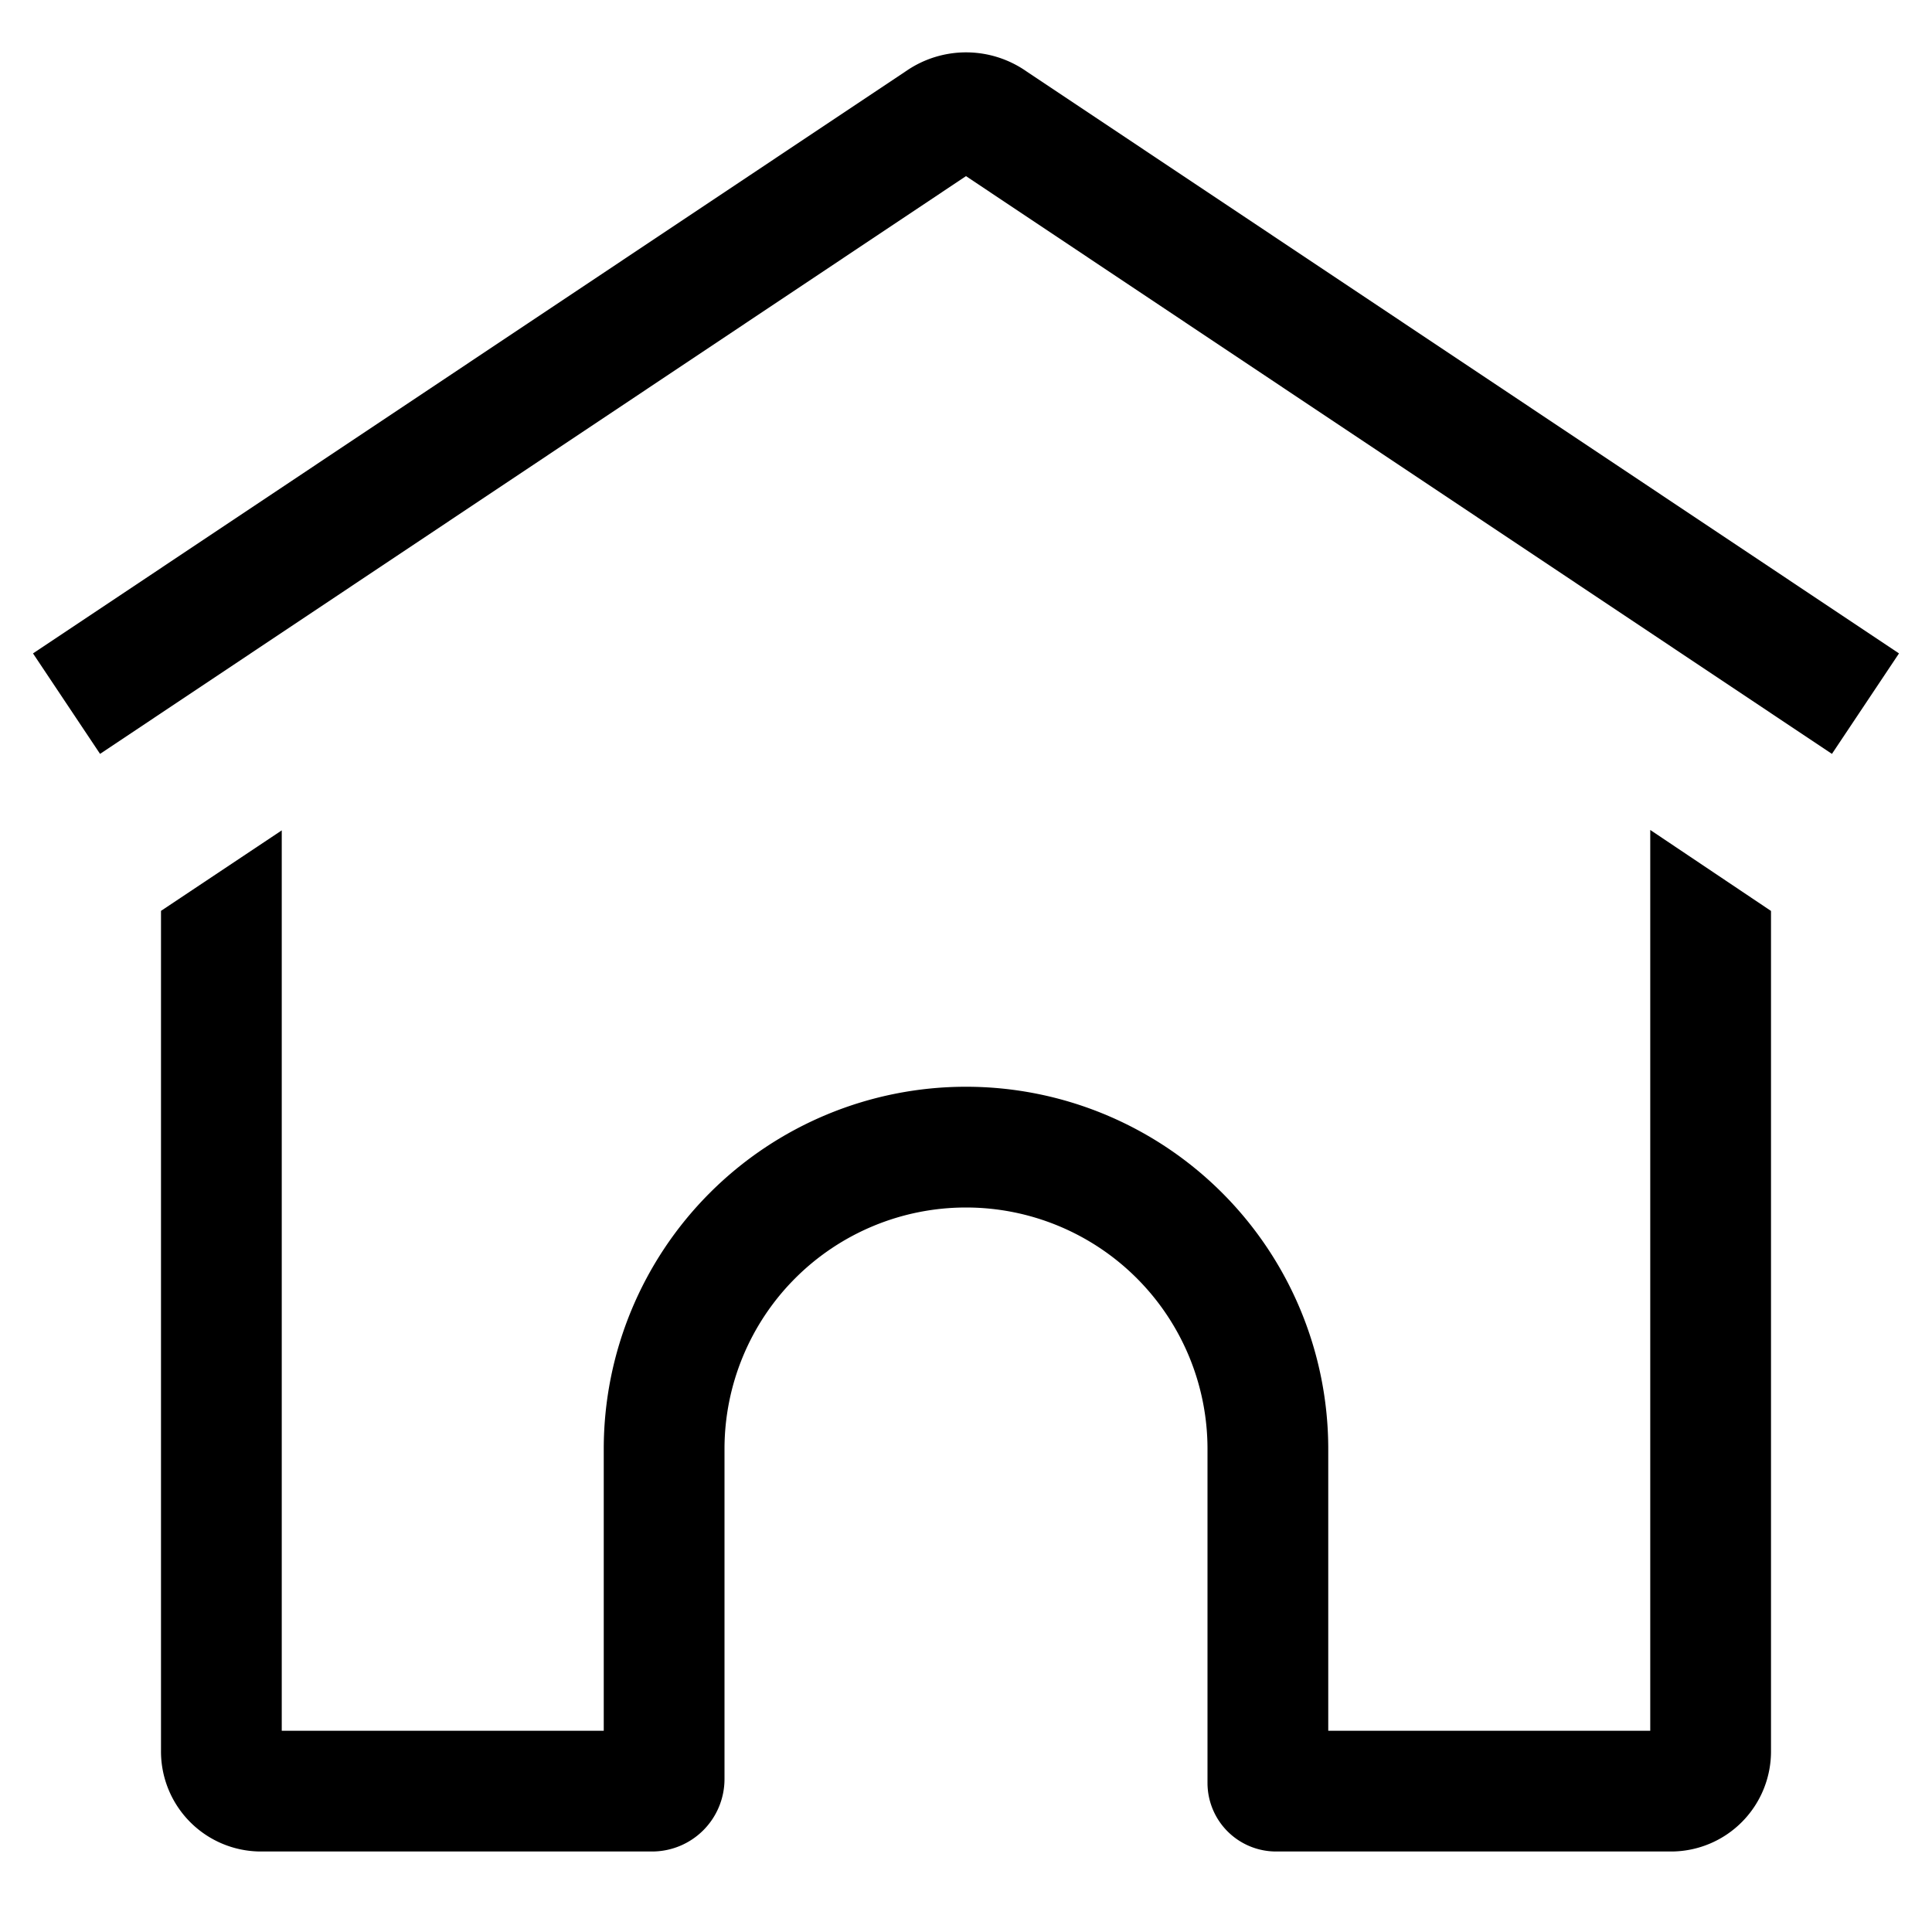 <svg xmlns="http://www.w3.org/2000/svg" viewBox="0 0 24 24" fill="currentColor"><path d="m20.5 10.31 1.5 1.006v10.429A1.243 1.243 0 0 1 20.772 23h-4.92a.852.852 0 0 1-.852-.851V18a3 3 0 0 0-6 0v4.1a.9.9 0 0 1-.9.9H3.228A1.243 1.243 0 0 1 2 21.745v-10.43l1.5-1V21.5h4V18a4.5 4.5 0 1 1 9 0v3.5h4V10.31Zm3.09-2.193L12.753.888a1.31 1.31 0 0 0-1.49-.01L.41 8.117l.833 1.248L12 2.188l10.757 7.177.833-1.248Z"/></svg>